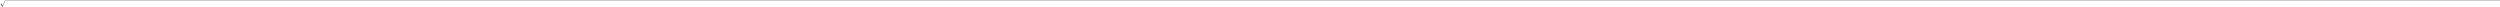 <svg width="400em" height="1.08em" viewBox="0 0 400000 1080" preserveAspectRatio="xMinYMin slice"><path d="M95,702
c-2.7,0,-7.17,-2.7,-13.5,-8c-5.8,-5.3,-9.5,-10,-9.5,-14
c0,-2,0.3,-3.3,1,-4c1.3,-2.7,23.83,-20.7,67.5,-54
c44.2,-33.3,65.8,-50.3,66.5,-51c1.3,-1.3,3,-2,5,-2c4.7,0,8.7,3.3,12,10
s173,378,173,378c0.7,0,35.3,-71,104,-213c68.7,-142,137.5,-285,206.5,-429
c69,-144,104.5,-217.7,106.5,-221
l0 -0
c5.3,-9.3,12,-14,20,-14
H400000v40H845.272
s-225.272,467,-225.272,467s-235,486,-235,486c-2.7,4.7,-9,7,-19,7
c-6,0,-10,-1,-12,-3s-194,-422,-194,-422s-65,47,-65,47z
M834 80h400000v40h-400000z"></path></svg>